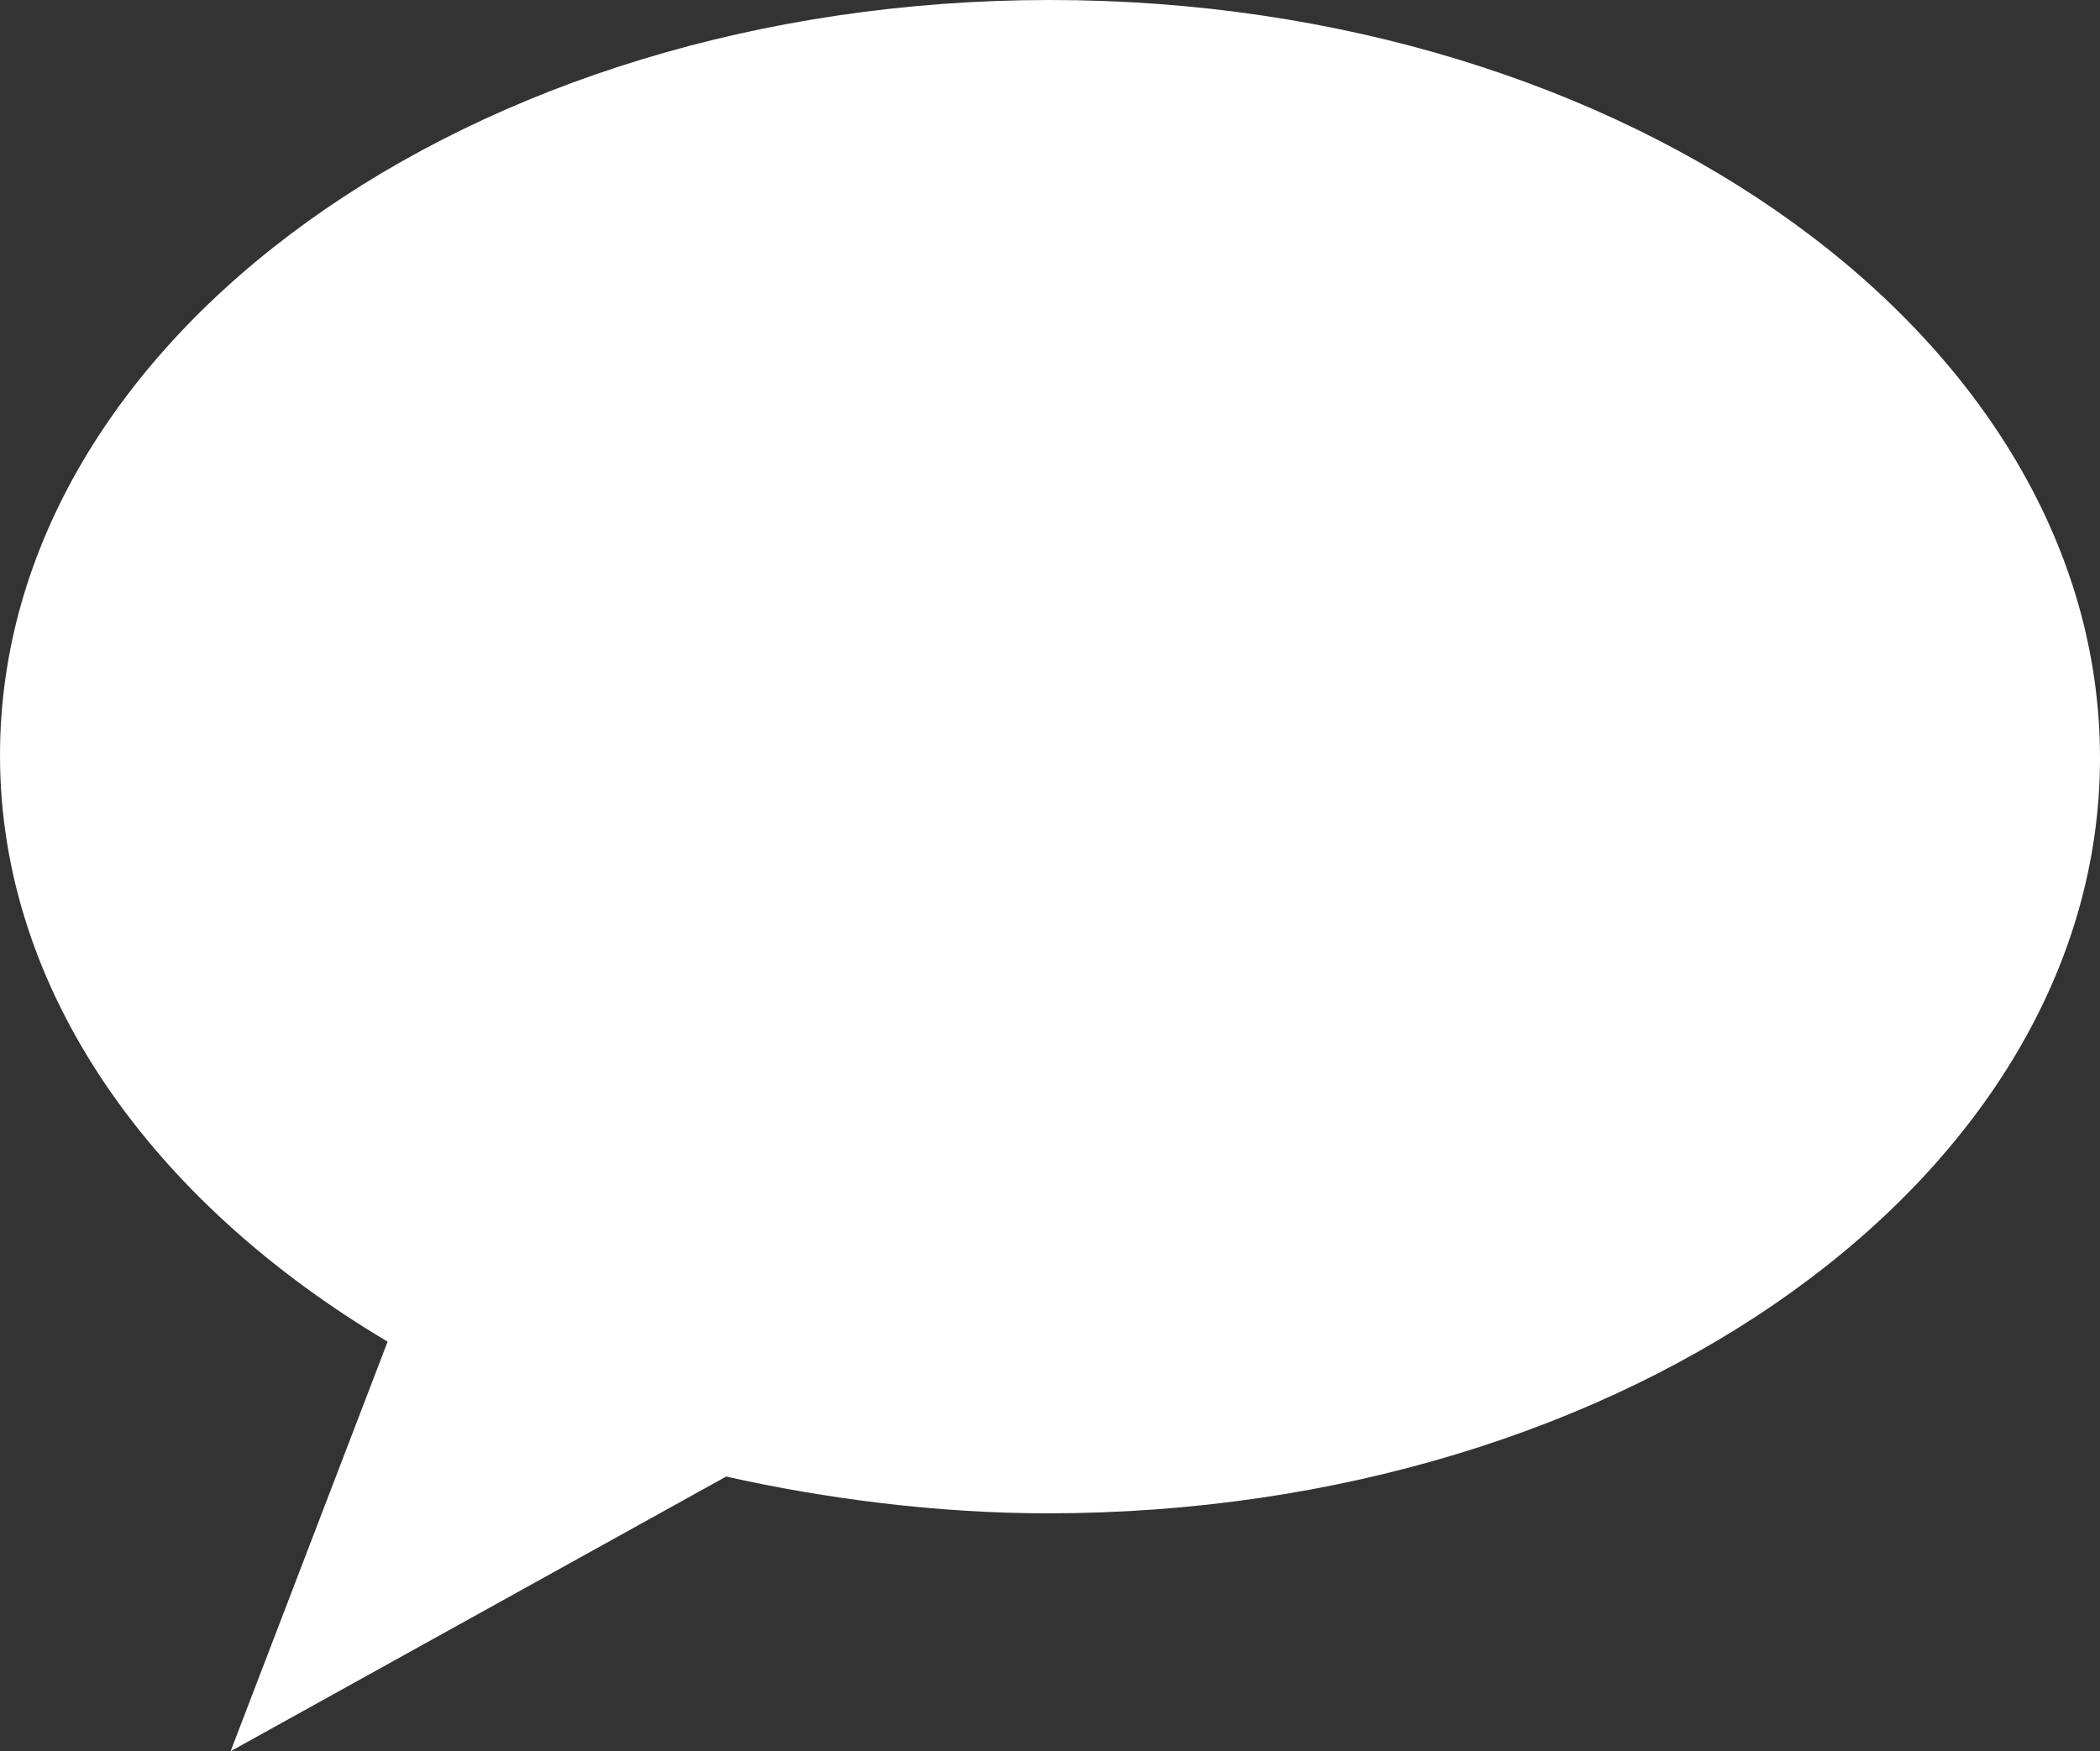 <svg xmlns="http://www.w3.org/2000/svg" width="85.6" height="71.4" viewBox="0 0 85.6 71.4"><rect x="0" y="0" width="85.6" height="71.4" fill="#333333" stroke="none"/><style>.st0{fill:#fff}</style><path class="st0" d="M42.8 0C19.2 0 0 13.8 0 30.8 0 40.4 6.2 49 15.8 54.7L9.4 71.4l20.2-11.2c4 .9 8.6 1.5 13.1 1.5 23.7 0 42.9-13.8 42.9-30.8S66.5 0 42.8 0z"/></svg>